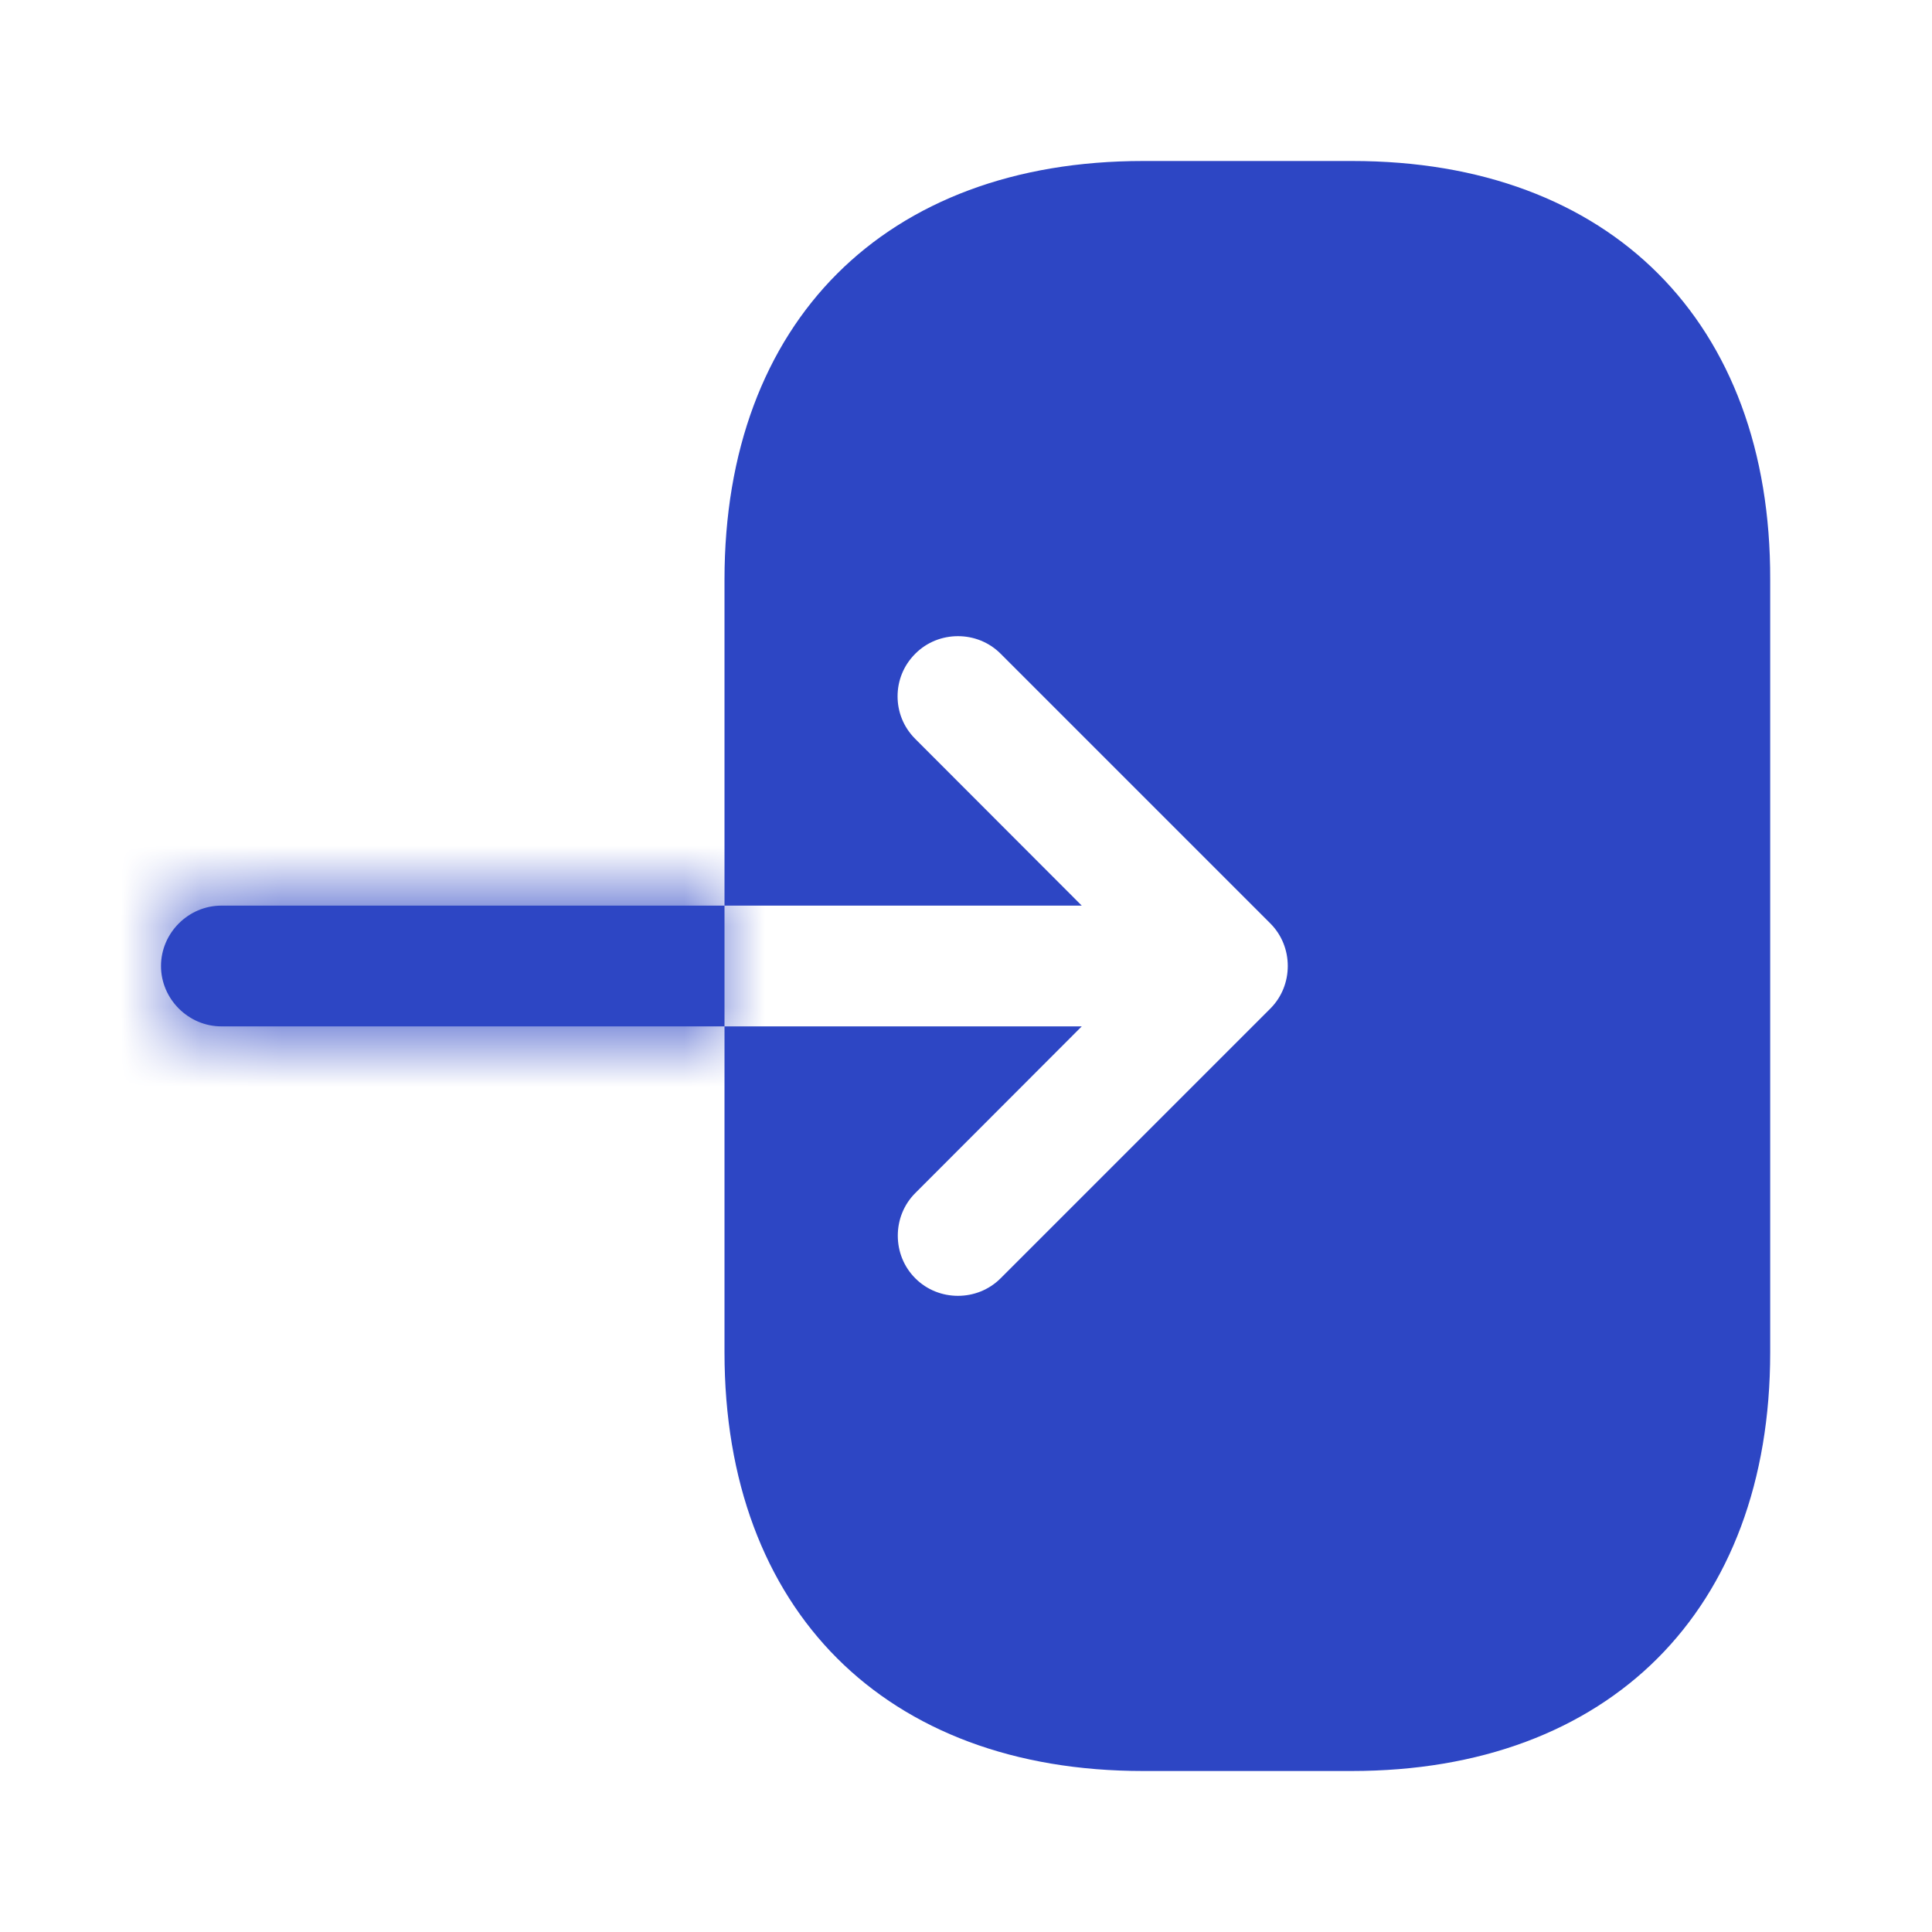<svg width="24" height="24" viewBox="0 0 24 24" fill="none" xmlns="http://www.w3.org/2000/svg">
<path d="M21.24 7.198V7.2V16.8C21.24 18.242 20.793 19.337 20.06 20.07C19.327 20.803 18.232 21.25 16.79 21.25H14.2C12.758 21.25 11.663 20.803 10.93 20.07C10.197 19.337 9.75 18.242 9.75 16.8V13.5H11.629L10.84 14.29C10.257 14.873 10.257 15.827 10.84 16.41C11.423 16.993 12.377 16.993 12.96 16.41L16.31 13.06C16.893 12.477 16.893 11.523 16.31 10.94L12.96 7.59C12.377 7.007 11.423 7.007 10.84 7.59C10.542 7.888 10.4 8.272 10.4 8.65C10.4 9.028 10.542 9.412 10.84 9.71L11.629 10.5H9.75V7.2C9.75 5.758 10.197 4.663 10.93 3.93C11.663 3.197 12.758 2.75 14.2 2.75H16.8C18.242 2.75 19.337 3.197 20.068 3.93C20.799 4.662 21.244 5.756 21.24 7.198Z" fill="#2D46C4" stroke="#2D46C4" stroke-width="1.5"/>
<mask id="path-2-inside-1_3018_3842" fill="white">
<path d="M2.75 11.25C2.34 11.25 2 11.59 2 12C2 12.41 2.34 12.75 2.75 12.75H9V11.25H2.75Z"/>
</mask>
<path d="M2.75 11.25C2.34 11.25 2 11.59 2 12C2 12.41 2.34 12.75 2.75 12.75H9V11.25H2.75Z" fill="#2D46C4"/>
<path d="M9 12.75V14.25H10.5V12.75H9ZM9 11.25H10.5V9.75H9V11.25ZM2.75 9.75C1.512 9.75 0.5 10.762 0.5 12H3.5C3.5 12.418 3.168 12.75 2.75 12.75V9.75ZM0.5 12C0.5 13.238 1.512 14.25 2.75 14.25V11.25C3.168 11.25 3.5 11.582 3.5 12H0.5ZM2.75 14.25H9V11.25H2.75V14.25ZM10.5 12.75V11.25H7.5V12.75H10.5ZM9 9.75H2.75V12.75H9V9.75Z" fill="#2D46C4" mask="url(#path-2-inside-1_3018_3842)"/>
</svg>
